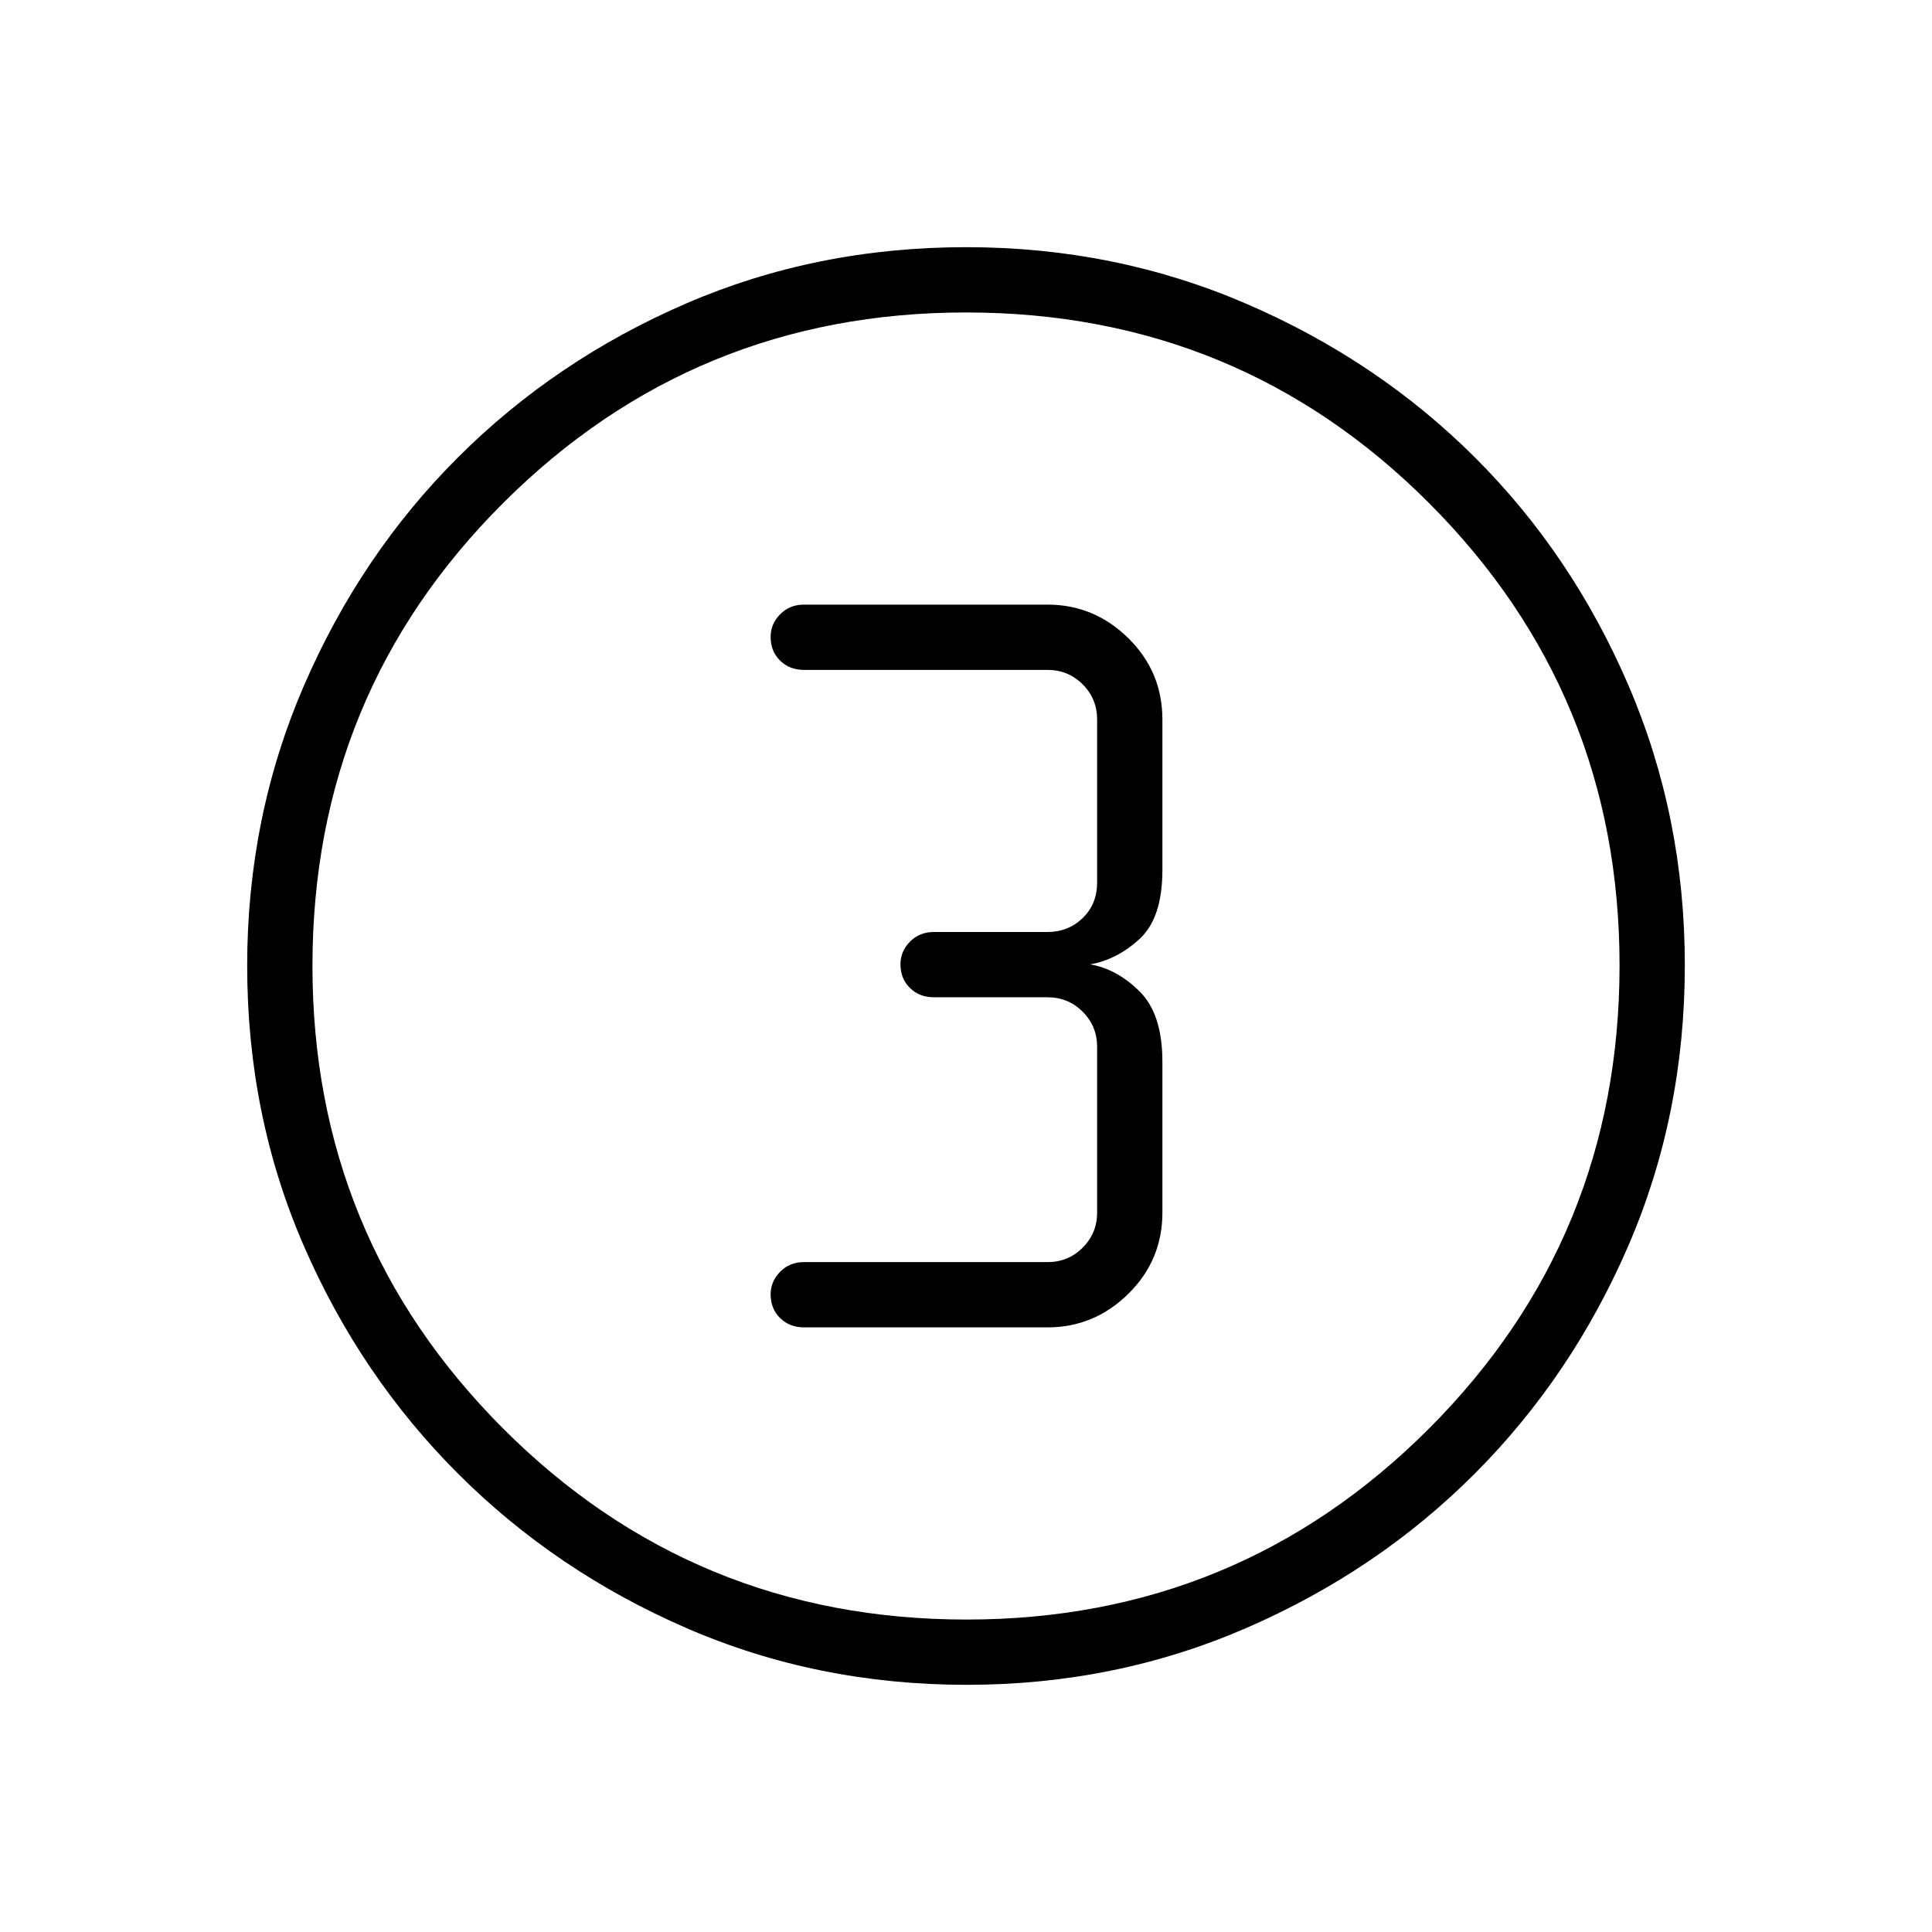 <svg xmlns="http://www.w3.org/2000/svg" height="40" viewBox="0 96 960 960" width="40"><path d="M480.403 933.18q-74.442 0-139.366-28.22-64.924-28.219-113.429-76.69-48.504-48.472-76.646-113.216-28.142-64.744-28.142-139.162 0-73.986 28.22-139.216 28.219-65.23 76.69-113.568 48.472-48.338 113.216-76.313t139.162-27.975q73.986 0 139.22 28.132 65.234 28.131 113.568 76.357t76.309 113.333q27.975 65.107 27.975 138.955 0 74.442-28.053 139.366-28.053 64.924-76.357 113.306-48.305 48.382-113.412 76.646-65.107 28.265-138.955 28.265Zm-.117-32.436q134.906 0 229.682-94.805 94.776-94.806 94.776-230.225 0-134.906-94.603-229.682-94.604-94.776-230.094-94.776-135.086 0-229.938 94.603-94.853 94.604-94.853 230.094 0 135.086 94.805 229.938 94.806 94.853 230.225 94.853ZM480 576Zm-80.5 179.564h121.039q23.189 0 40.12-16.674 16.931-16.675 16.931-40.377v-74.974q0-23.602-11.253-34.827-11.252-11.225-24.67-13.533 13.418-2.307 24.67-12.711 11.253-10.405 11.253-34.16v-74.821q0-23.702-16.931-40.377-16.931-16.674-40.12-16.674H399.5q-7.141 0-11.859 4.813t-4.718 11.19q0 7.202 4.718 11.817 4.718 4.616 11.859 4.616h121.039q10.256 0 17.435 7.179 7.18 7.18 7.18 17.436v81q0 10.769-7.18 17.692-7.179 6.924-17.435 6.924h-56.526q-7.141 0-11.859 4.813t-4.718 11.189q0 7.203 4.718 11.818 4.718 4.615 11.859 4.615h56.526q10.256 0 17.435 7.18 7.18 7.179 7.18 17.436v82.359q0 10.256-7.18 17.436-7.179 7.179-17.435 7.179H399.5q-7.141 0-11.859 4.814-4.718 4.813-4.718 11.189 0 7.202 4.718 11.818 4.718 4.615 11.859 4.615Z"/></svg>